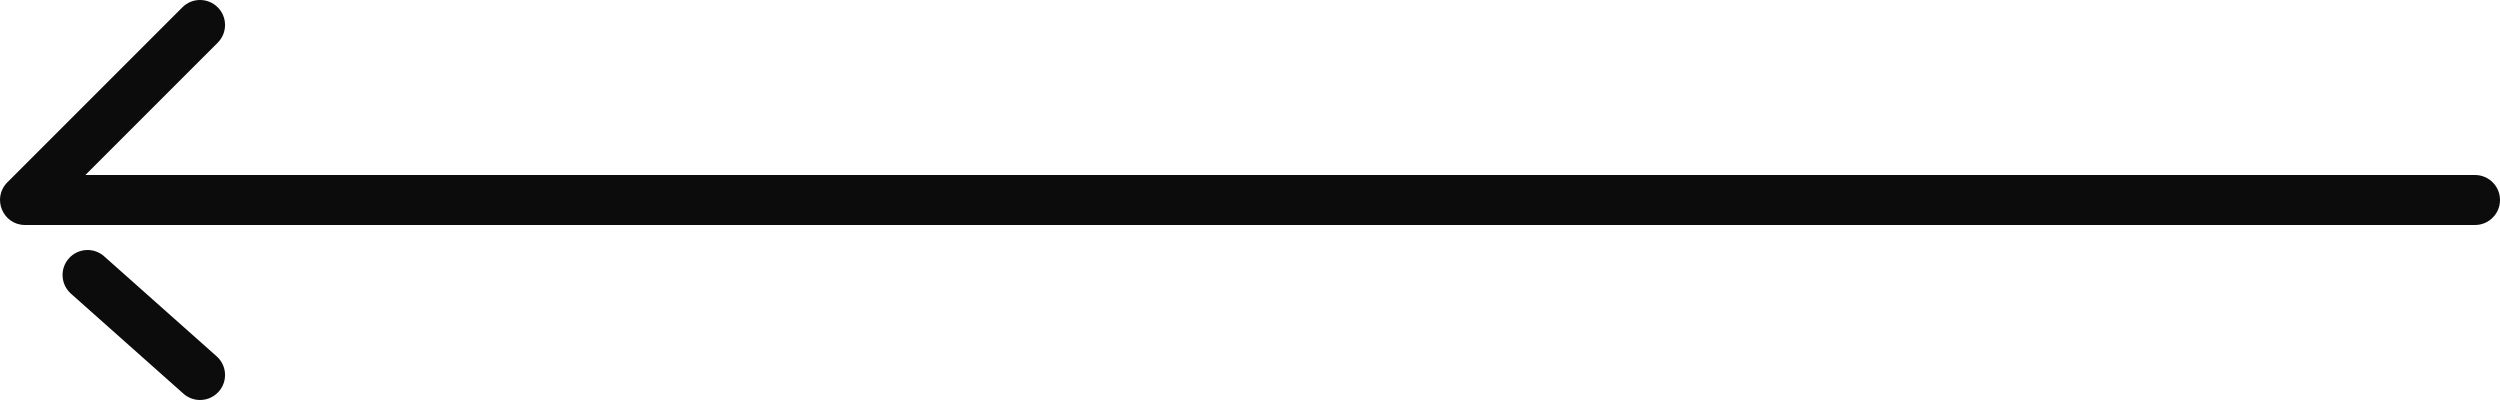<?xml version="1.0" encoding="UTF-8"?>
<svg width="100px" height="16px" viewBox="0 0 100 16" version="1.1" xmlns="http://www.w3.org/2000/svg" xmlns:xlink="http://www.w3.org/1999/xlink">
    <!-- Generator: Sketch 51 (57462) - http://www.bohemiancoding.com/sketch -->
    <title>Combined Shape</title>
    <desc>Created with Sketch.</desc>
    <defs></defs>
    <g id="Page-1" stroke="none" stroke-width="1" fill="none" fill-rule="evenodd">
        <path d="M96.584,7 L91.291,1.707 C90.901,1.317 90.901,0.683 91.291,0.293 C91.682,-0.098 92.315,-0.098 92.705,0.293 L99.705,7.293 C100.335,7.923 99.889,9 98.998,9 L1,9 C0.448,9 0,8.552 0,8 C0,7.448 0.448,7 1,7 L96.584,7 Z M95.834,10.253 C96.246,9.886 96.879,9.923 97.245,10.336 C97.612,10.748 97.575,11.38 97.162,11.747 L92.663,15.747 C92.25,16.114 91.618,16.077 91.251,15.664 C90.884,15.252 90.921,14.619 91.334,14.253 L95.834,10.253 Z" id="Combined-Shape" fill="#0c0c0c" fill-rule="nonzero" transform="translate(50, 8) scale(-1, 1) translate(-50, -8) "></path>
    </g>
</svg>